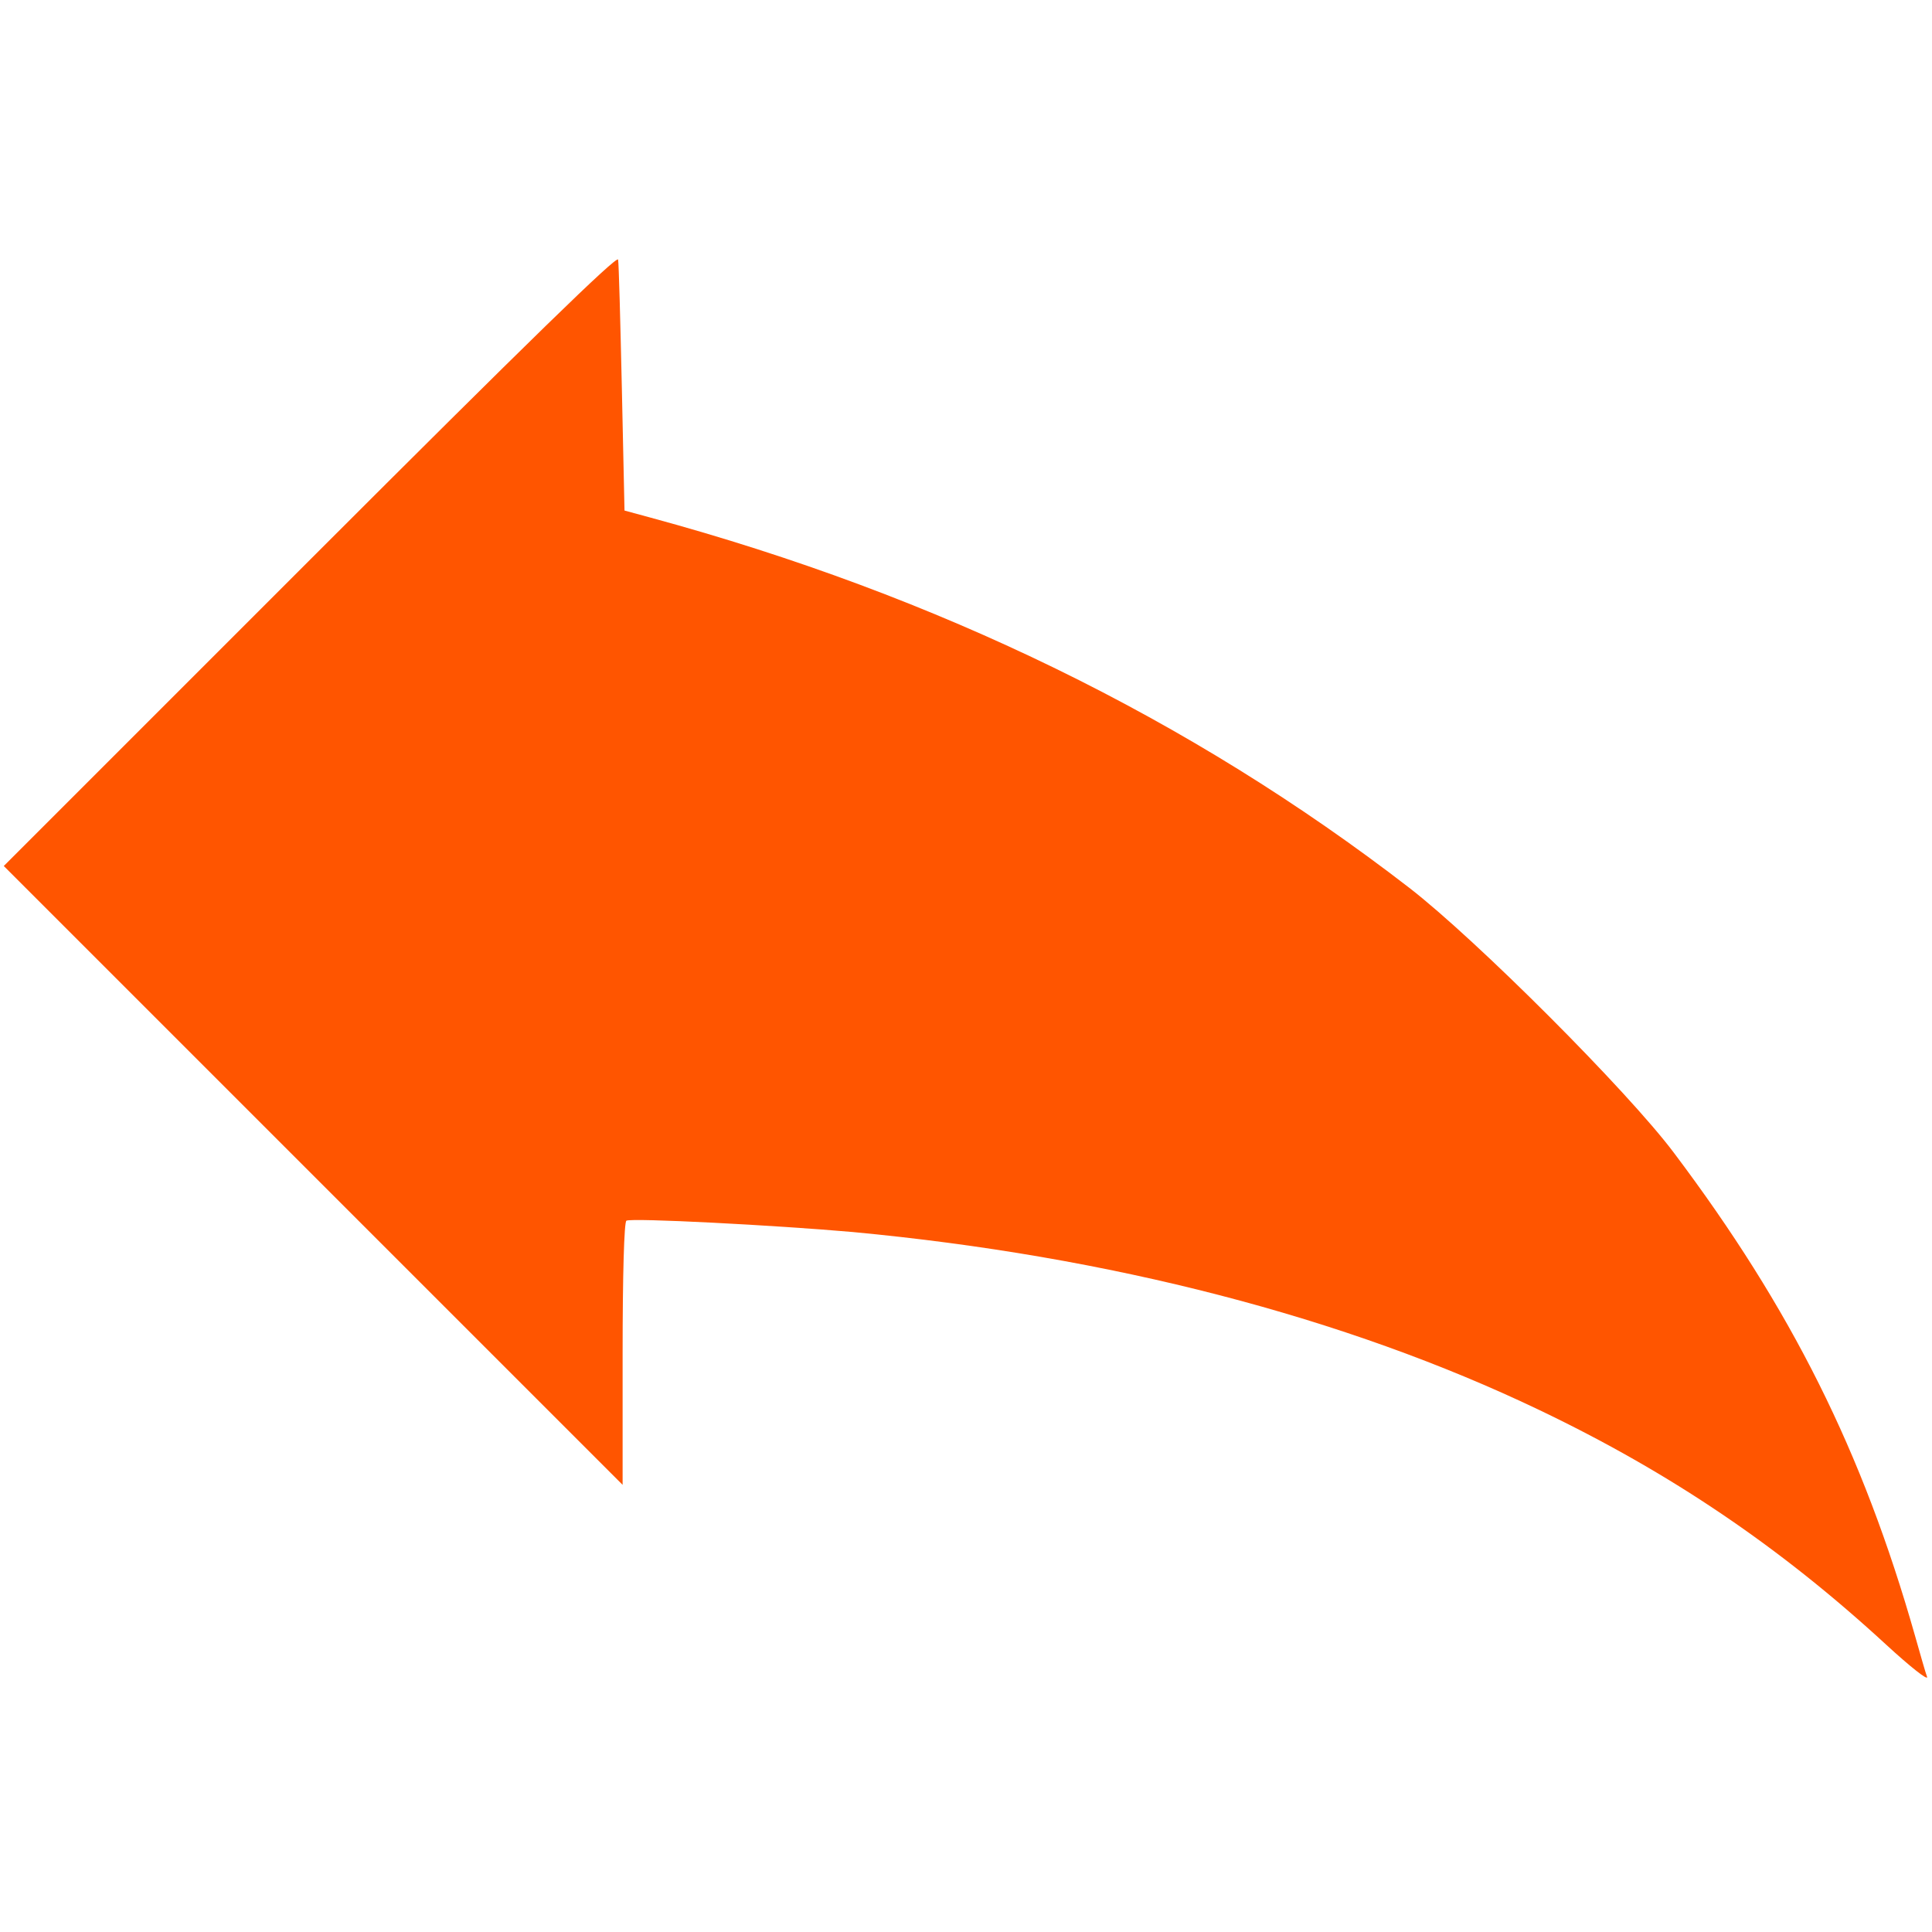 <svg id="Layer_1" xmlns="http://www.w3.org/2000/svg" viewBox="0 0 512 512"><style>.st0{fill:#f50}</style><path class="st0" d="M823 3638L10 2825l820-820 820-820v347c0 211 4 349 10 353 13 8 396-12 600-30 681-64 1304-225 1820-472 347-166 638-363 919-622 62-57 111-96 108-85-4 10-18 60-32 109-139 489-328 867-639 1280-123 164-524 565-701 702-580 448-1248 774-2010 981l-70 19-7 323c-4 178-8 332-10 342-2 13-238-217-815-794z" transform="matrix(.1 0 0 -.1 0 512)"/></svg>